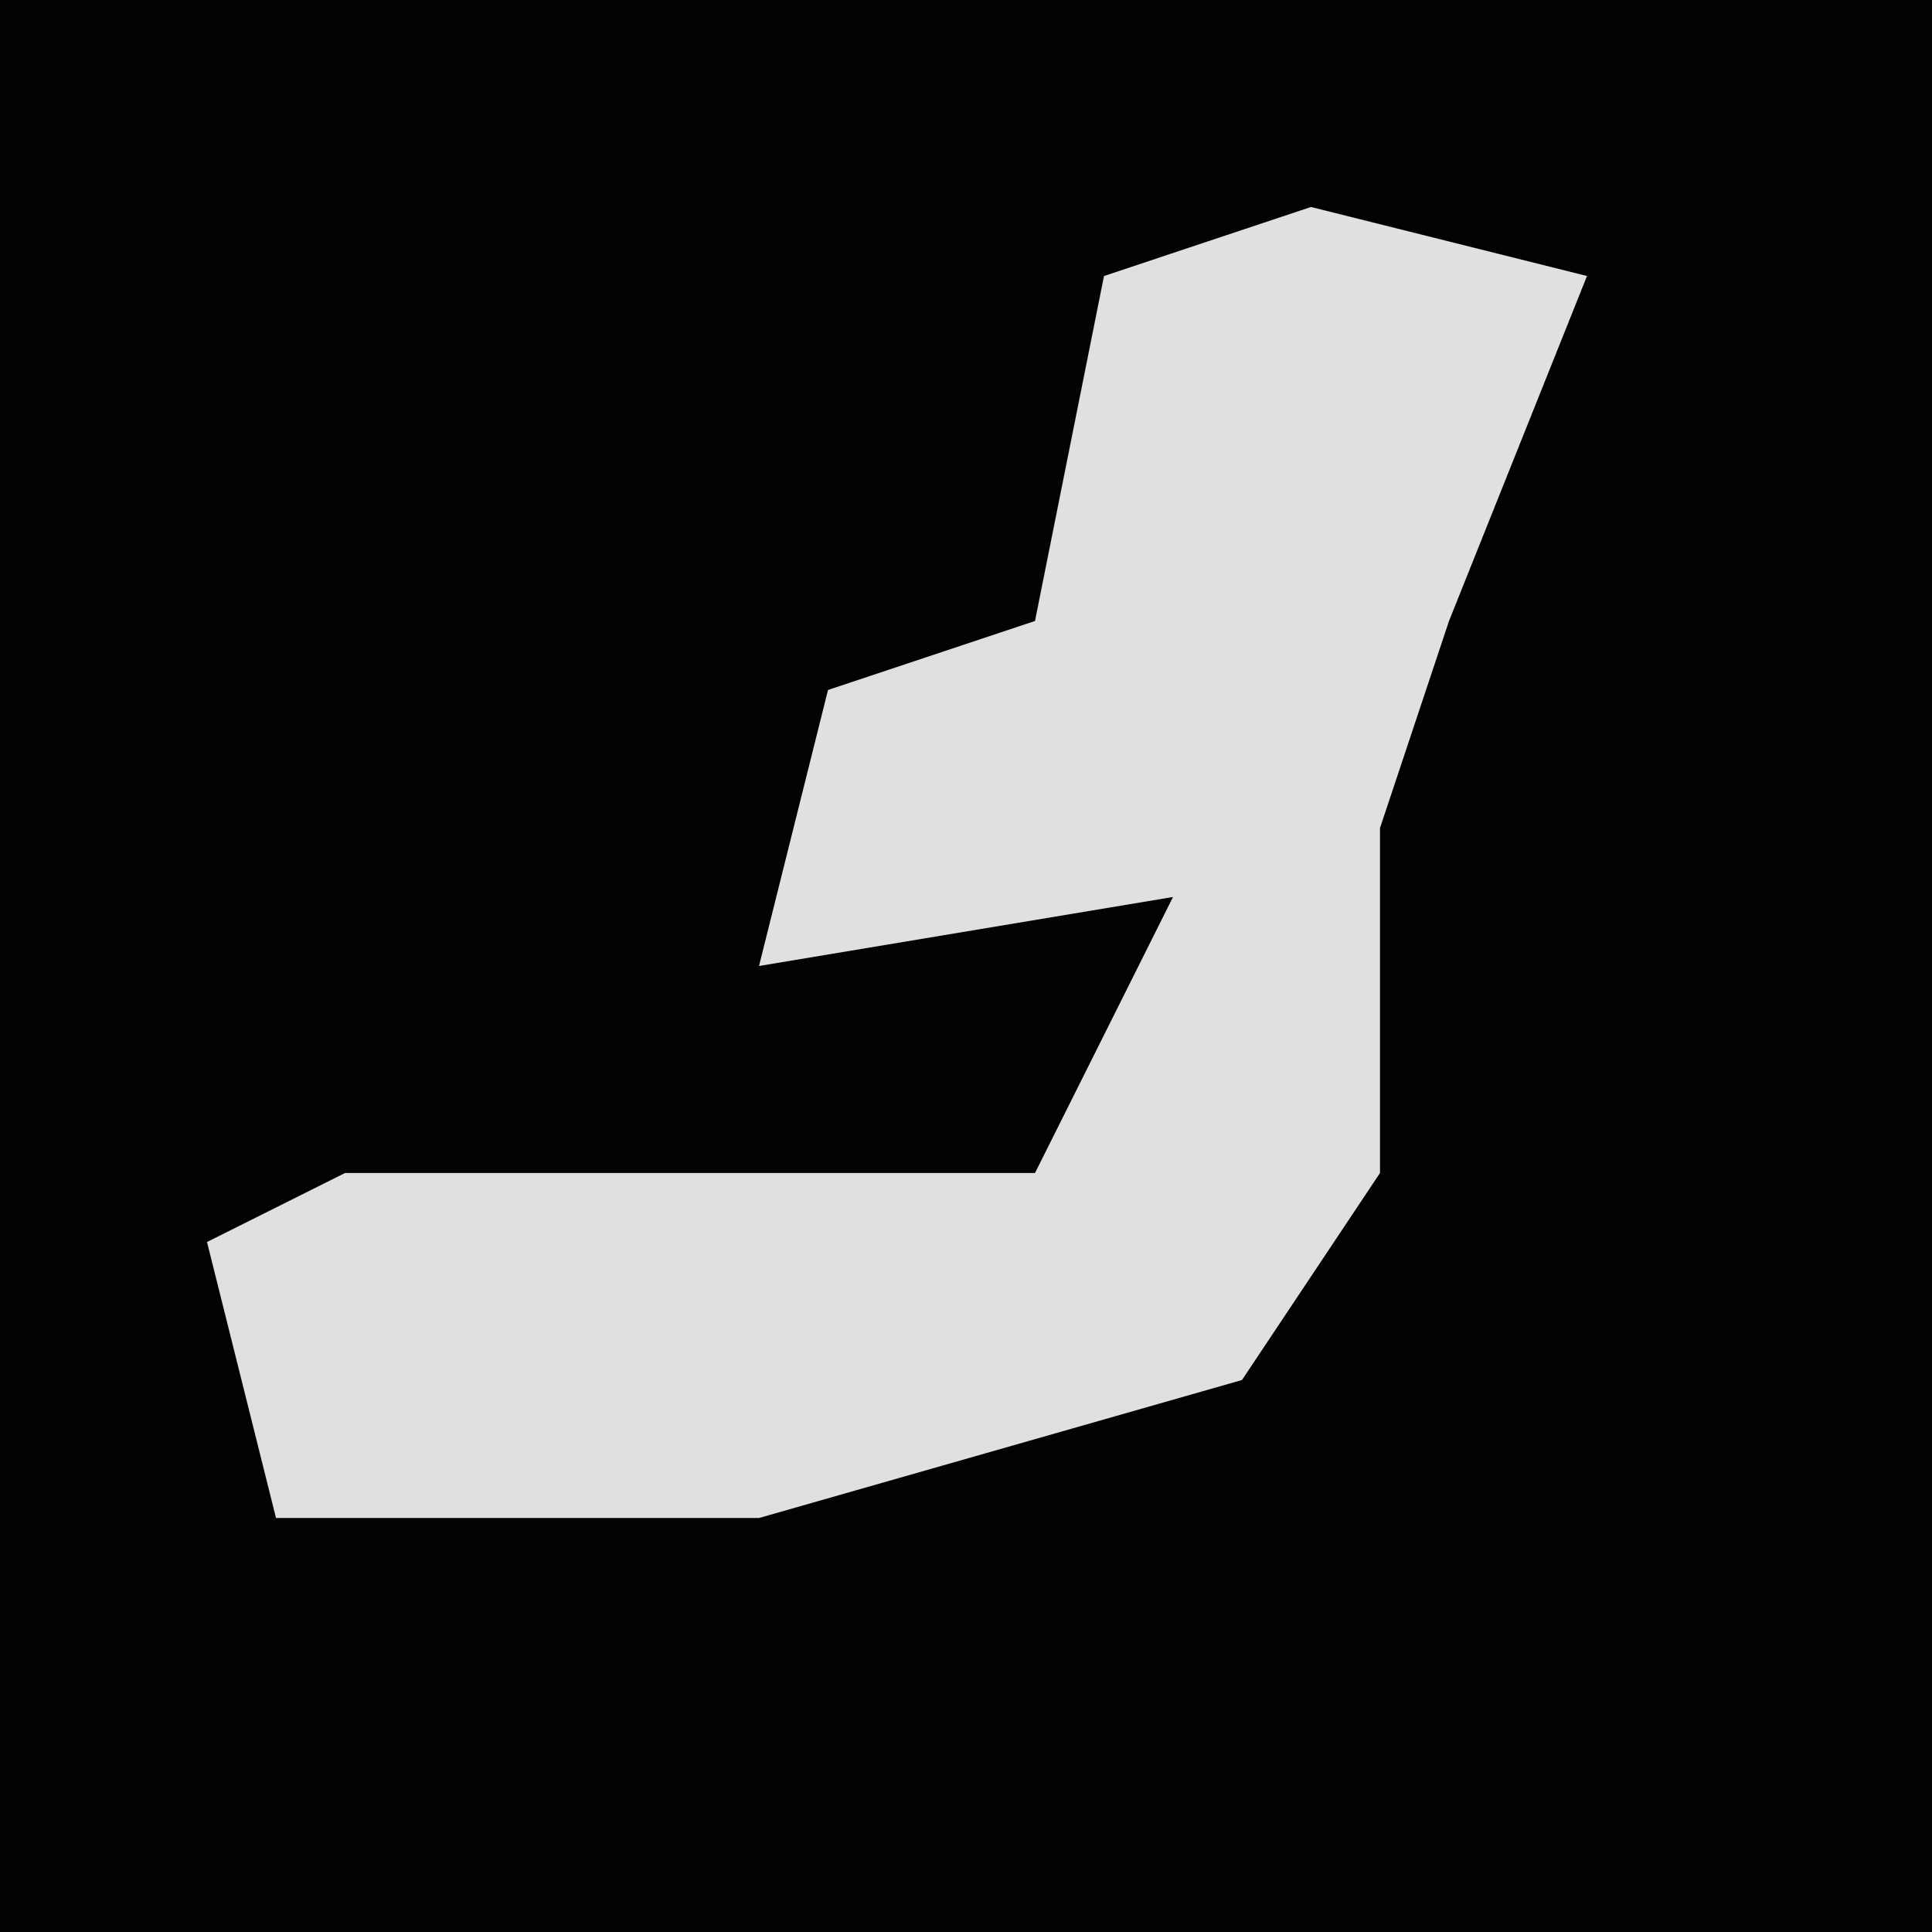 <?xml version="1.0" encoding="UTF-8"?>
<svg version="1.1" xmlns="http://www.w3.org/2000/svg" width="28" height="28">
<path d="M0,0 L28,0 L28,28 L0,28 Z " fill="#030303" transform="translate(0,0)"/>
<path d="M0,0 L4,1 L2,6 L1,9 L1,14 L-1,17 L-8,19 L-15,19 L-16,15 L-14,14 L-4,14 L-2,10 L-8,11 L-7,7 L-4,6 L-3,1 Z " fill="#E0E0E0" transform="translate(19,3)"/>
</svg>
